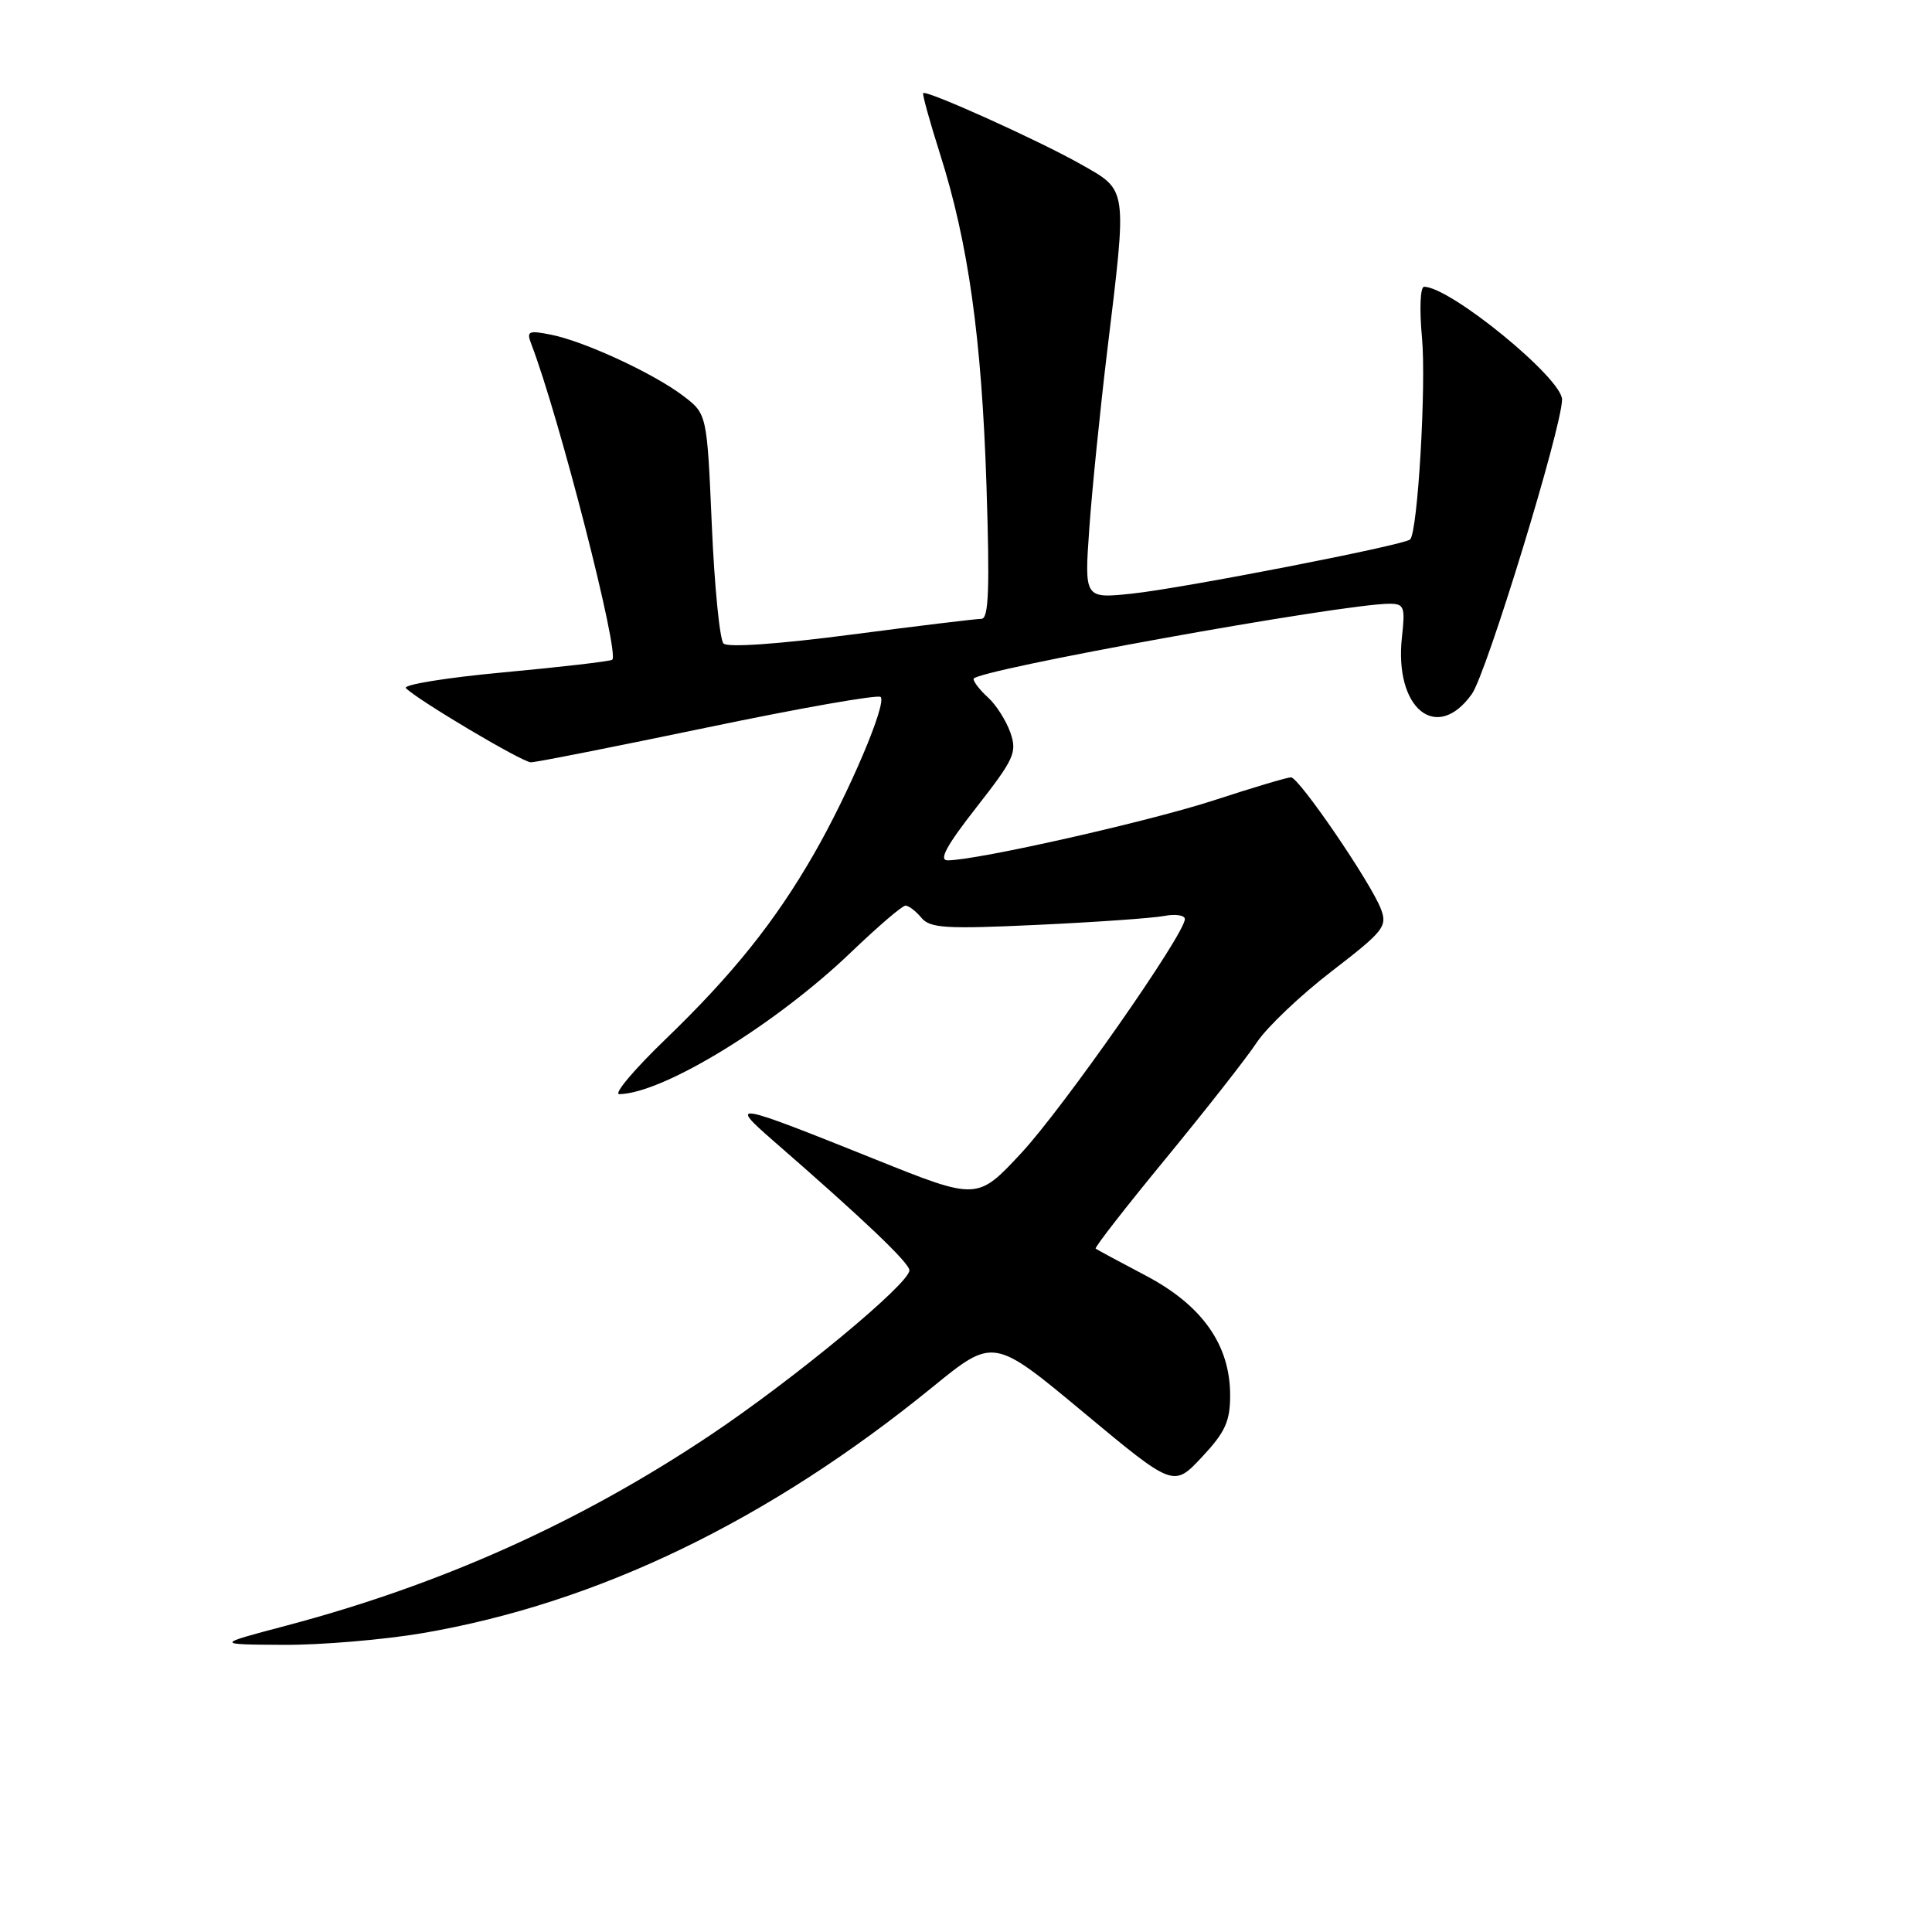 <?xml version="1.0" encoding="UTF-8" standalone="no"?>
<!DOCTYPE svg PUBLIC "-//W3C//DTD SVG 1.1//EN" "http://www.w3.org/Graphics/SVG/1.1/DTD/svg11.dtd" >
<svg xmlns="http://www.w3.org/2000/svg" xmlns:xlink="http://www.w3.org/1999/xlink" version="1.1" viewBox="0 0 256 256">
 <g >
 <path fill="currentColor"
d=" M 56.05 216.39 C 79.22 212.41 101.85 201.48 123.57 183.79 C 131.64 177.22 131.64 177.22 143.57 187.15 C 155.50 197.08 155.50 197.08 159.25 193.08 C 162.35 189.77 163.00 188.35 163.00 184.88 C 163.00 178.20 159.30 172.96 151.81 169.02 C 148.34 167.19 145.36 165.59 145.18 165.45 C 145.00 165.31 149.19 159.93 154.49 153.49 C 159.78 147.05 165.21 140.14 166.53 138.13 C 167.86 136.12 172.32 131.88 176.44 128.71 C 183.36 123.38 183.86 122.76 182.98 120.45 C 181.65 116.95 172.12 103.00 171.06 103.00 C 170.58 103.00 166.00 104.36 160.90 106.03 C 152.30 108.84 129.43 114.00 125.57 114.00 C 124.35 114.00 125.42 112.04 129.38 106.98 C 134.40 100.56 134.79 99.70 133.88 97.07 C 133.32 95.49 132.00 93.41 130.94 92.44 C 129.87 91.48 129.00 90.36 129.00 89.96 C 129.00 88.83 177.90 80.00 184.11 80.00 C 186.06 80.00 186.21 80.41 185.77 84.37 C 184.70 93.88 190.36 98.51 195.03 91.96 C 196.98 89.22 206.93 56.75 206.98 52.95 C 207.02 50.15 192.16 38.00 188.70 38.00 C 188.19 38.00 188.07 40.92 188.42 44.75 C 189.00 51.00 187.86 70.48 186.85 71.48 C 186.10 72.23 156.67 77.96 149.98 78.66 C 143.68 79.32 143.68 79.32 144.34 70.01 C 144.70 64.89 145.77 54.35 146.70 46.60 C 149.37 24.59 149.47 25.31 143.19 21.75 C 137.69 18.63 122.77 11.90 122.33 12.34 C 122.19 12.47 123.19 16.08 124.54 20.34 C 128.31 32.19 130.07 44.76 130.71 64.25 C 131.16 78.10 131.01 82.00 130.04 82.00 C 129.35 82.00 121.58 82.94 112.78 84.09 C 103.15 85.35 96.42 85.82 95.87 85.27 C 95.37 84.77 94.67 77.72 94.32 69.61 C 93.68 54.86 93.68 54.86 90.55 52.47 C 86.64 49.49 77.47 45.24 73.02 44.35 C 70.01 43.75 69.74 43.88 70.40 45.59 C 74.06 55.12 82.18 86.77 81.12 87.42 C 80.77 87.64 74.30 88.39 66.73 89.09 C 59.16 89.79 53.33 90.73 53.79 91.19 C 55.41 92.81 69.21 101.00 70.34 101.01 C 70.98 101.02 81.53 98.93 93.78 96.38 C 106.04 93.82 116.34 92.01 116.69 92.35 C 117.54 93.20 112.51 105.04 107.87 113.12 C 102.70 122.12 97.08 129.13 88.14 137.75 C 84.00 141.74 81.27 144.99 82.06 144.98 C 87.90 144.88 102.84 135.72 112.85 126.10 C 116.35 122.75 119.55 120.00 119.98 120.00 C 120.41 120.00 121.35 120.72 122.08 121.60 C 123.24 122.99 125.27 123.12 137.46 122.55 C 145.18 122.19 152.74 121.66 154.25 121.37 C 155.76 121.08 157.00 121.27 157.00 121.78 C 157.00 123.76 140.90 146.78 135.33 152.78 C 129.50 159.05 129.50 159.05 116.00 153.63 C 97.12 146.05 96.47 145.93 102.48 151.17 C 114.46 161.59 120.50 167.34 120.50 168.33 C 120.50 170.09 105.22 182.74 94.11 190.17 C 76.80 201.74 58.45 209.98 37.84 215.43 C 28.50 217.90 28.50 217.90 37.57 217.95 C 42.56 217.98 50.88 217.27 56.05 216.39 Z "/>
</g>
</svg>